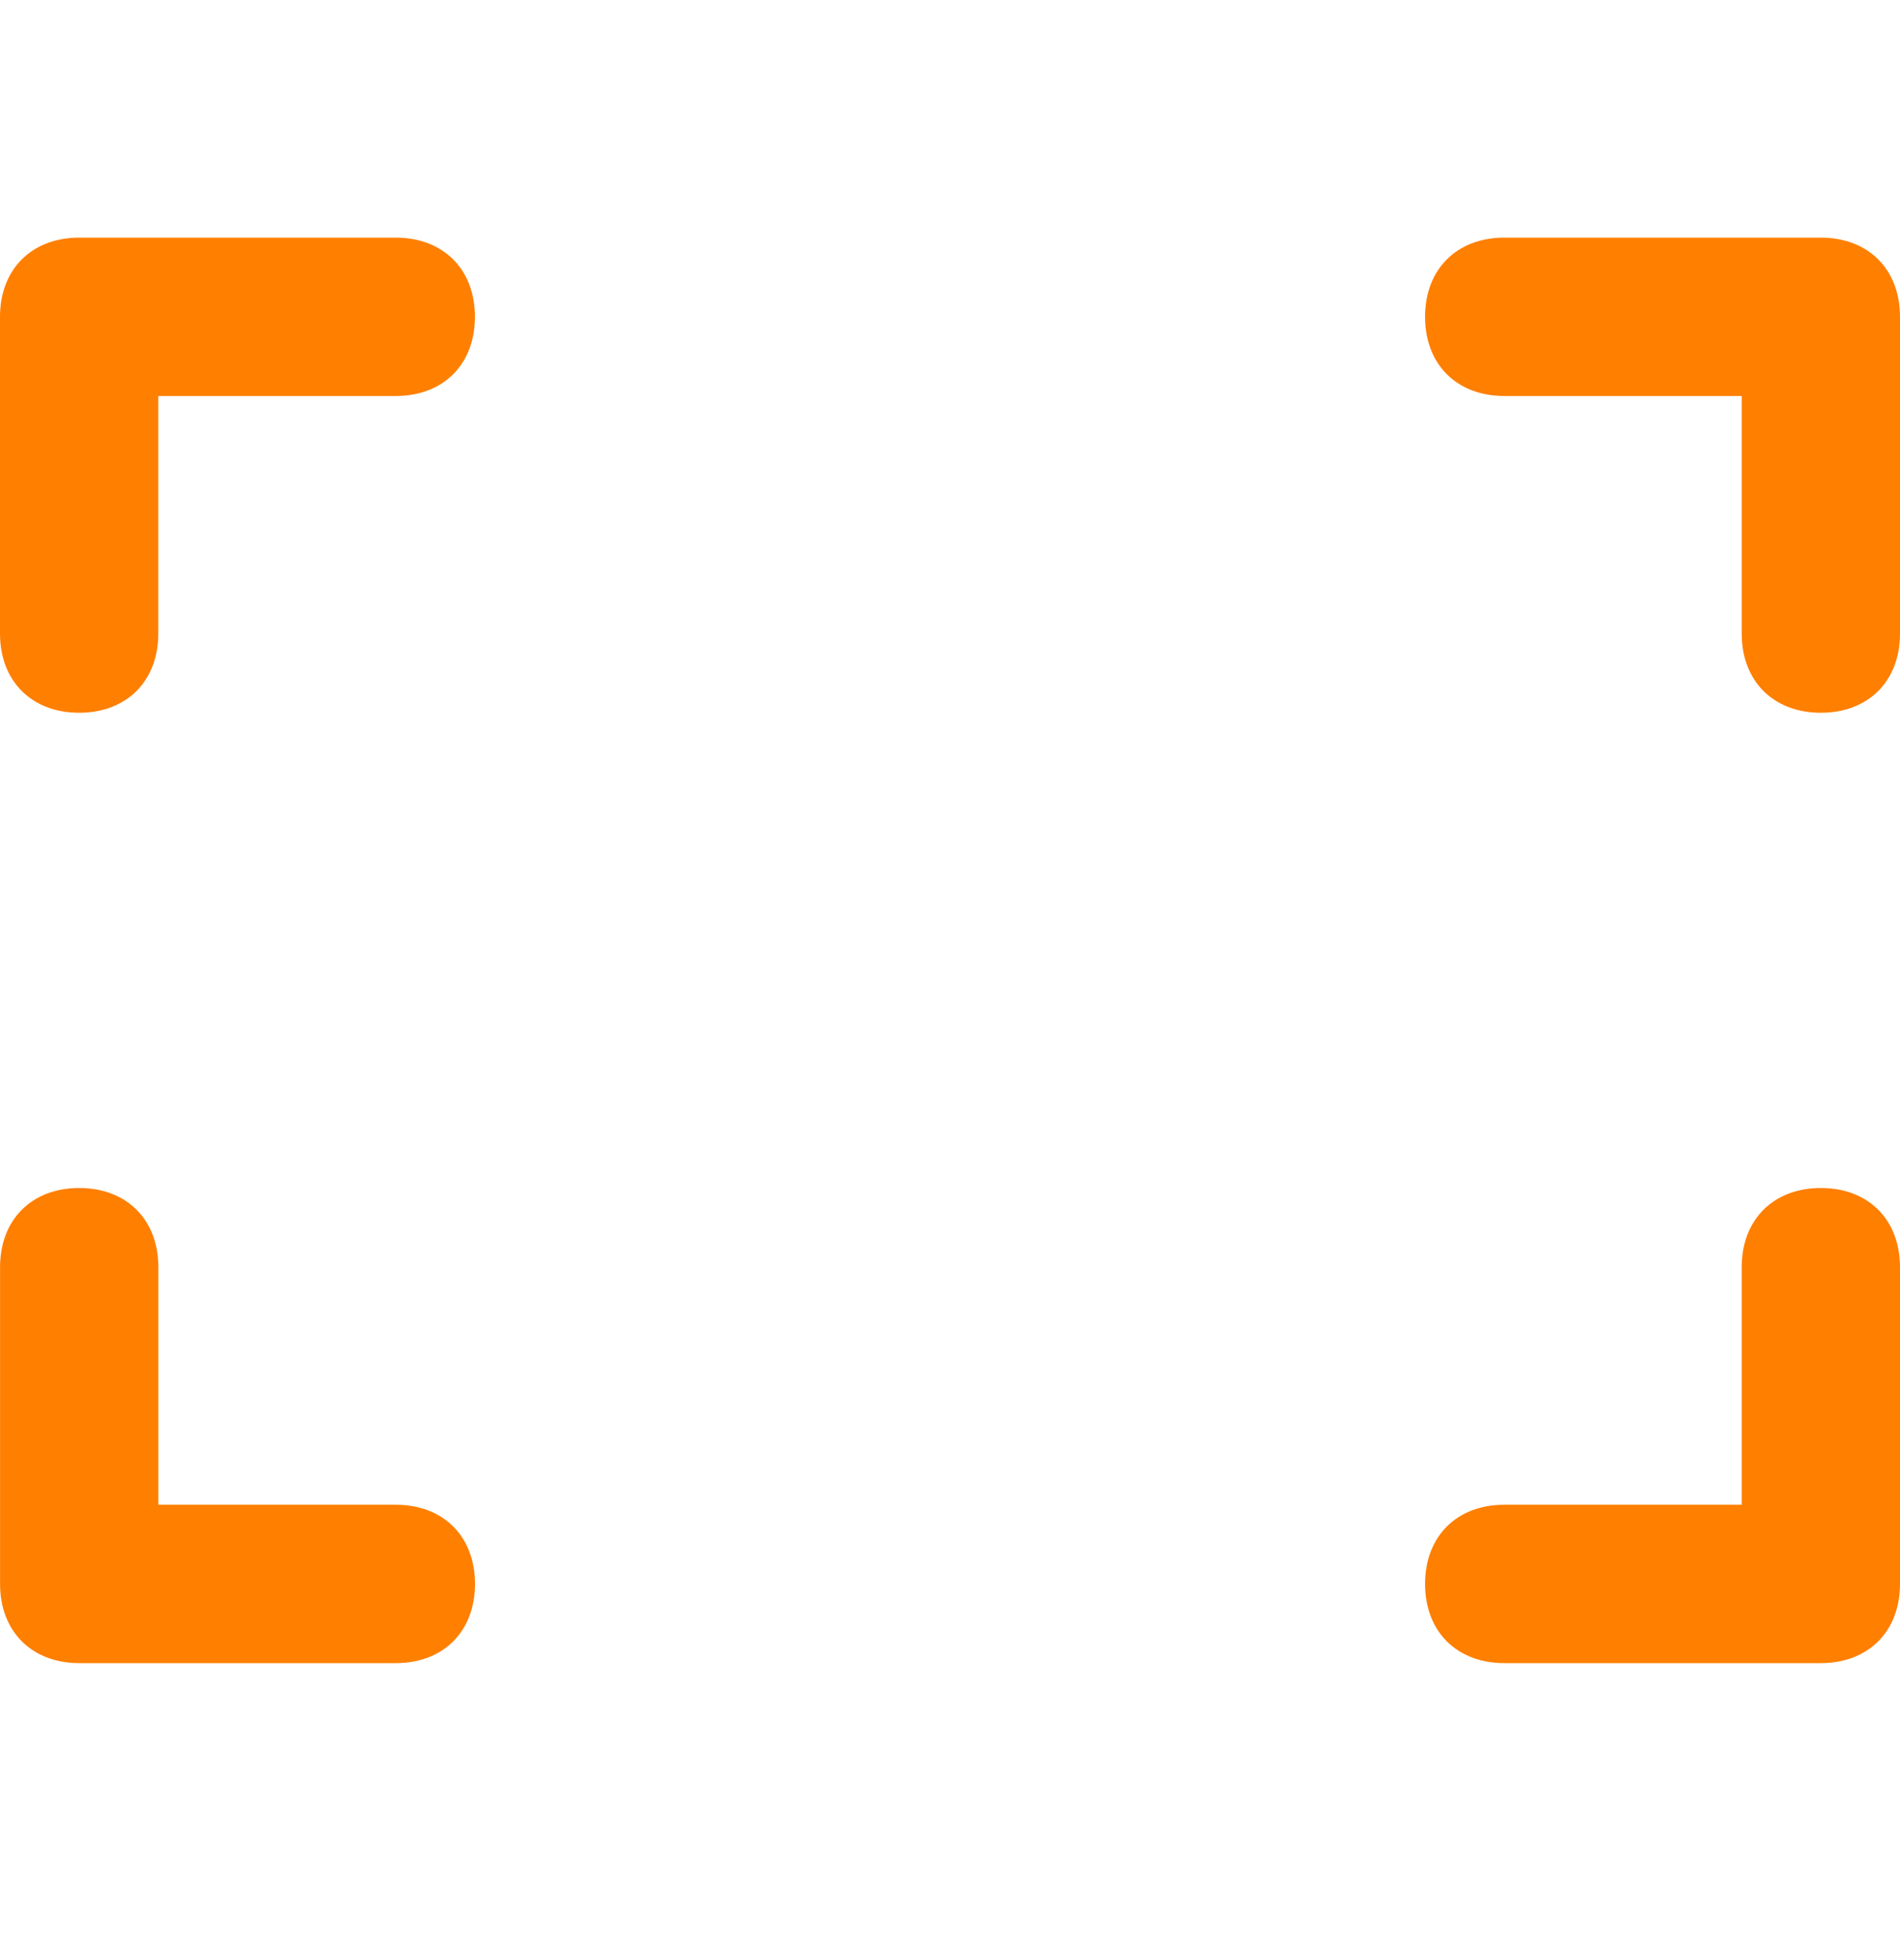 <svg width="32" height="33" xmlns="http://www.w3.org/2000/svg">

 <g>
  <title>background</title>
  <rect fill="none" id="canvas_background" height="8.867" width="7.579" y="-1" x="-1"/>
 </g>
 <g>
  <title>Layer 1</title>
  <path fill="#ff7f00" id="svg_1" d="m6.667,28l-5.333,0c-0.8,0 -1.333,-0.533 -1.333,-1.333l0,-5.333c0,-0.8 0.533,-1.333 1.333,-1.333s1.333,0.533 1.333,1.333l0,4l4,0c0.8,0 1.333,0.533 1.333,1.333s-0.533,1.333 -1.333,1.333zm24,0l-5.333,0c-0.8,0 -1.333,-0.533 -1.333,-1.333s0.533,-1.333 1.333,-1.333l4,0l0,-4c0,-0.8 0.533,-1.333 1.333,-1.333s1.333,0.533 1.333,1.333l0,5.333c0,0.8 -0.533,1.333 -1.333,1.333zm0,-16c-0.8,0 -1.333,-0.533 -1.333,-1.333l0,-4l-4,0c-0.8,0 -1.333,-0.533 -1.333,-1.333s0.533,-1.333 1.333,-1.333l5.333,0c0.8,0 1.333,0.533 1.333,1.333l0,5.333c0,0.8 -0.533,1.333 -1.333,1.333zm-29.334,0c-0.8,0 -1.333,-0.533 -1.333,-1.333l0,-5.333c0,-0.8 0.533,-1.333 1.333,-1.333l5.333,0c0.8,0 1.333,0.533 1.333,1.333s-0.533,1.333 -1.333,1.333l-4,0l0,4c0,0.8 -0.533,1.333 -1.333,1.333z"/>
 </g>
</svg>